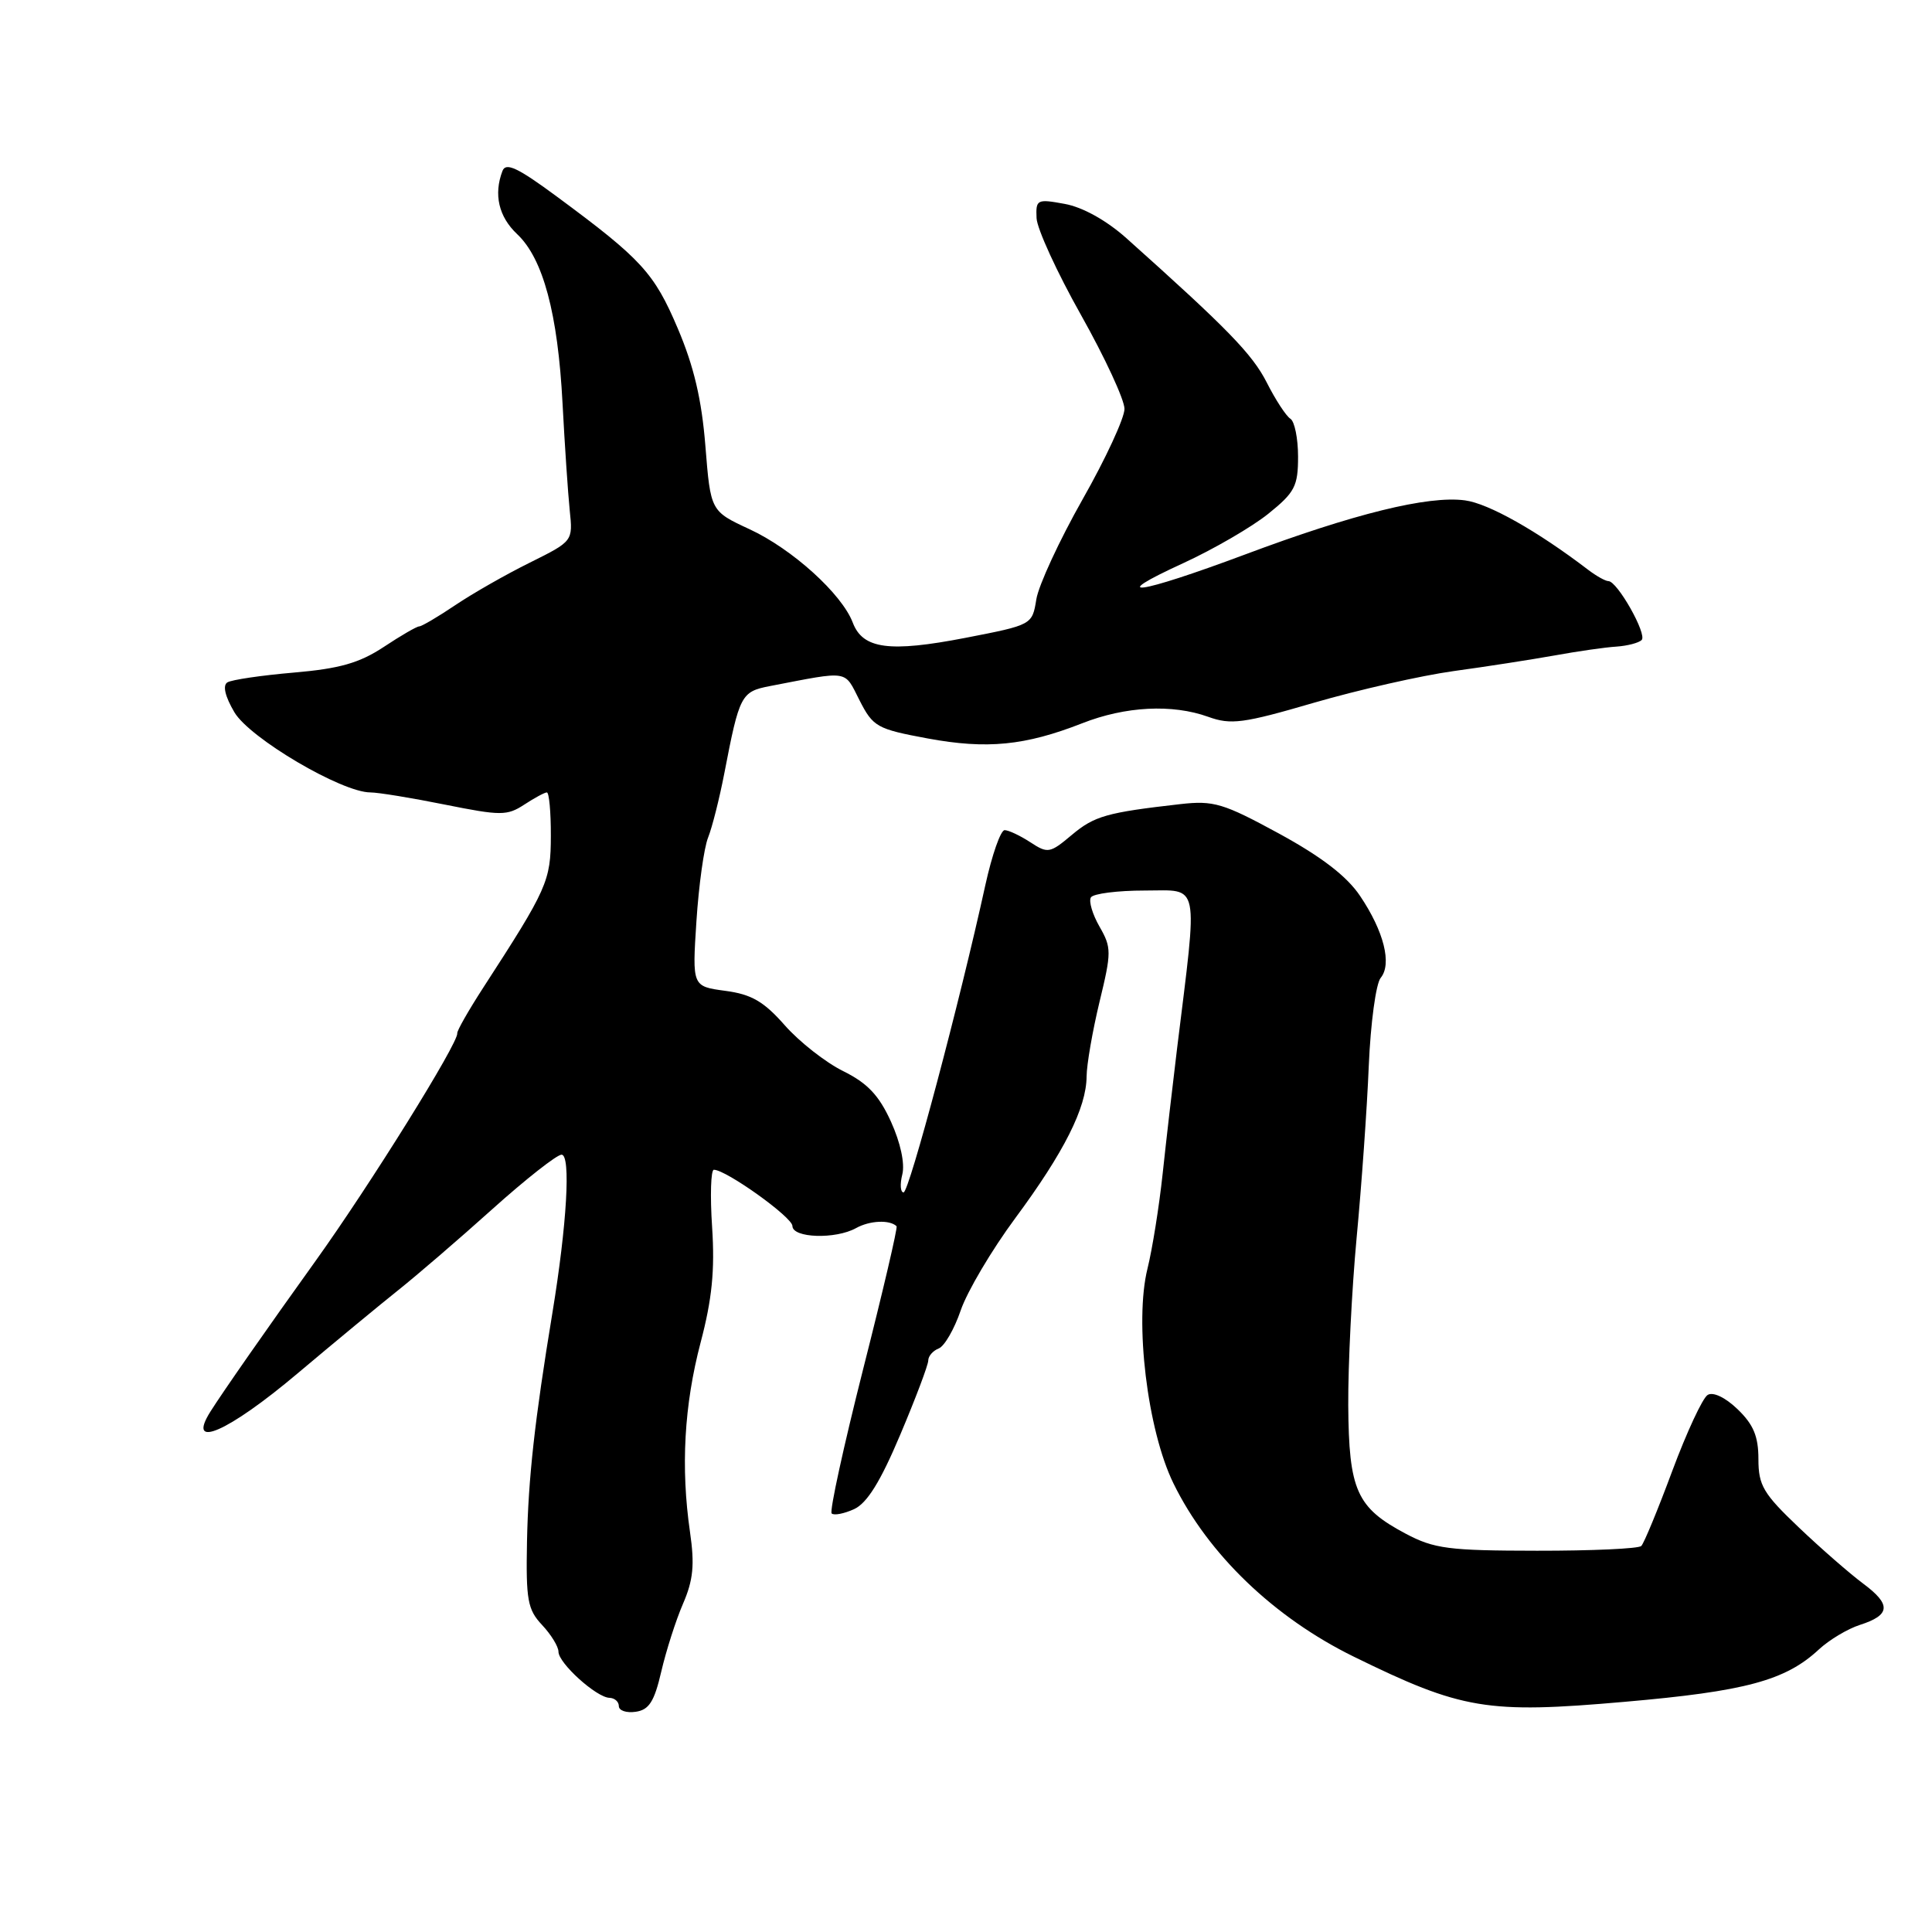 <?xml version="1.0" encoding="UTF-8" standalone="no"?>
<!DOCTYPE svg PUBLIC "-//W3C//DTD SVG 1.1//EN" "http://www.w3.org/Graphics/SVG/1.1/DTD/svg11.dtd" >
<svg xmlns="http://www.w3.org/2000/svg" xmlns:xlink="http://www.w3.org/1999/xlink" version="1.1" viewBox="0 0 256 256">
 <g >
 <path fill="currentColor"
d=" M 87.62 221.50 C 88.26 218.75 89.55 214.70 90.50 212.51 C 91.86 209.37 92.06 207.34 91.43 203.01 C 90.19 194.44 90.65 186.19 92.84 177.87 C 94.35 172.15 94.73 168.33 94.36 162.62 C 94.08 158.43 94.19 155.00 94.59 155.00 C 96.21 155.00 105.00 161.29 105.00 162.45 C 105.00 164.05 110.71 164.24 113.43 162.73 C 115.24 161.72 117.89 161.60 118.80 162.48 C 118.97 162.64 116.98 171.15 114.38 181.38 C 111.79 191.62 109.90 200.24 110.20 200.54 C 110.50 200.83 111.83 200.58 113.17 199.97 C 114.89 199.18 116.66 196.34 119.29 190.10 C 121.33 185.28 123.00 180.85 123.00 180.27 C 123.00 179.69 123.62 178.98 124.38 178.68 C 125.14 178.39 126.45 176.12 127.30 173.63 C 128.15 171.14 131.40 165.64 134.53 161.41 C 140.99 152.68 143.95 146.80 143.98 142.64 C 143.99 141.07 144.76 136.63 145.69 132.76 C 147.29 126.16 147.29 125.57 145.69 122.78 C 144.76 121.16 144.24 119.41 144.55 118.91 C 144.86 118.41 148.08 118.00 151.70 118.00 C 159.07 118.00 158.74 116.39 155.96 139.00 C 155.39 143.68 154.53 151.10 154.06 155.50 C 153.59 159.90 152.68 165.56 152.05 168.09 C 150.30 175.11 152.03 189.50 155.49 196.56 C 160.08 205.94 168.81 214.33 179.39 219.52 C 193.71 226.54 197.04 227.10 215.27 225.50 C 231.27 224.11 236.58 222.68 241.00 218.57 C 242.38 217.29 244.82 215.83 246.44 215.31 C 250.50 214.01 250.62 212.62 246.91 209.86 C 245.16 208.56 241.31 205.21 238.36 202.40 C 233.64 197.91 233.00 196.83 233.00 193.34 C 233.00 190.32 232.34 188.75 230.24 186.73 C 228.61 185.16 226.98 184.39 226.27 184.84 C 225.60 185.25 223.50 189.77 221.59 194.89 C 219.69 200.01 217.84 204.49 217.48 204.85 C 217.12 205.21 210.90 205.49 203.66 205.48 C 191.96 205.47 190.03 205.22 186.26 203.22 C 179.75 199.77 178.73 197.48 178.65 186.21 C 178.62 180.87 179.12 170.88 179.76 164.00 C 180.41 157.12 181.14 146.87 181.37 141.22 C 181.61 135.57 182.32 130.32 182.95 129.57 C 184.46 127.74 183.38 123.41 180.22 118.72 C 178.47 116.11 175.13 113.54 169.49 110.46 C 162.08 106.43 160.82 106.05 156.40 106.55 C 146.64 107.66 145.01 108.12 142.01 110.64 C 139.12 113.07 138.84 113.12 136.52 111.60 C 135.17 110.72 133.64 110.00 133.12 110.00 C 132.59 110.00 131.45 113.26 130.57 117.25 C 127.16 132.83 120.46 157.99 119.73 158.00 C 119.31 158.00 119.23 156.93 119.56 155.62 C 119.92 154.18 119.32 151.41 118.06 148.63 C 116.47 145.13 114.94 143.52 111.73 141.93 C 109.40 140.78 105.92 138.05 103.99 135.86 C 101.21 132.70 99.58 131.75 96.10 131.29 C 91.72 130.70 91.72 130.70 92.28 122.07 C 92.59 117.32 93.28 112.33 93.83 110.97 C 94.37 109.61 95.33 105.80 95.97 102.50 C 97.98 92.06 98.20 91.65 102.01 90.91 C 112.67 88.86 111.82 88.73 113.89 92.79 C 115.69 96.32 116.20 96.60 122.93 97.85 C 130.78 99.30 135.83 98.80 143.39 95.84 C 149.13 93.58 155.33 93.27 160.09 94.98 C 163.11 96.07 164.72 95.86 174.13 93.11 C 179.98 91.41 188.30 89.52 192.63 88.92 C 196.96 88.33 202.97 87.39 206.00 86.85 C 209.03 86.30 212.70 85.77 214.17 85.68 C 215.63 85.58 217.15 85.19 217.53 84.80 C 218.28 84.05 214.30 77.00 213.12 77.00 C 212.73 77.00 211.53 76.33 210.45 75.51 C 203.68 70.34 197.23 66.71 194.11 66.30 C 189.22 65.65 179.40 68.07 164.93 73.49 C 150.77 78.78 146.38 79.39 156.79 74.62 C 160.79 72.78 165.86 69.84 168.04 68.09 C 171.57 65.25 172.00 64.43 172.00 60.51 C 172.00 58.10 171.54 55.84 170.99 55.49 C 170.43 55.15 169.01 52.98 167.85 50.68 C 165.92 46.90 162.68 43.57 149.23 31.54 C 146.60 29.20 143.46 27.45 141.09 27.02 C 137.40 26.34 137.24 26.43 137.35 28.91 C 137.42 30.33 140.07 36.11 143.24 41.74 C 146.41 47.38 149.00 52.97 149.00 54.18 C 149.00 55.39 146.50 60.80 143.43 66.20 C 140.37 71.61 137.62 77.55 137.32 79.41 C 136.77 82.80 136.77 82.80 127.92 84.52 C 117.85 86.47 114.33 86.00 113.00 82.51 C 111.56 78.70 104.96 72.73 99.31 70.12 C 94.16 67.73 94.16 67.73 93.47 59.12 C 92.98 52.94 91.94 48.52 89.80 43.50 C 86.68 36.16 85.00 34.33 73.83 26.08 C 68.61 22.22 67.03 21.47 66.58 22.65 C 65.39 25.76 66.08 28.72 68.52 31.02 C 71.96 34.25 73.92 41.54 74.54 53.46 C 74.83 58.98 75.26 65.35 75.49 67.61 C 75.92 71.71 75.92 71.71 70.21 74.55 C 67.07 76.10 62.62 78.64 60.32 80.19 C 58.02 81.74 55.87 83.00 55.55 83.00 C 55.22 83.00 53.10 84.23 50.84 85.73 C 47.62 87.85 45.01 88.60 38.94 89.12 C 34.65 89.49 30.69 90.07 30.13 90.42 C 29.48 90.82 29.82 92.28 31.06 94.38 C 33.09 97.82 45.28 105.00 49.08 105.00 C 50.11 105.00 54.57 105.73 58.98 106.62 C 66.36 108.10 67.19 108.10 69.46 106.62 C 70.82 105.73 72.17 105.00 72.46 105.00 C 72.76 105.00 73.00 107.59 72.99 110.75 C 72.98 116.75 72.55 117.73 64.00 130.92 C 62.08 133.89 60.54 136.59 60.59 136.91 C 60.77 138.16 49.03 157.02 41.80 167.10 C 35.46 175.93 29.49 184.49 27.89 187.03 C 24.64 192.19 30.22 189.75 39.41 182.00 C 44.30 177.88 50.29 172.93 52.71 171.00 C 55.14 169.07 60.76 164.24 65.20 160.25 C 69.64 156.26 73.79 153.00 74.41 153.00 C 75.66 153.00 75.12 162.27 73.19 174.00 C 70.84 188.26 70.00 195.89 69.83 204.26 C 69.68 212.00 69.91 213.28 71.83 215.32 C 73.02 216.59 74.00 218.18 74.00 218.86 C 74.00 220.38 79.03 224.92 80.75 224.97 C 81.44 224.99 82.00 225.48 82.00 226.07 C 82.00 226.66 83.00 227.00 84.23 226.82 C 86.00 226.57 86.70 225.47 87.62 221.50 Z "/>
</g>
</svg>